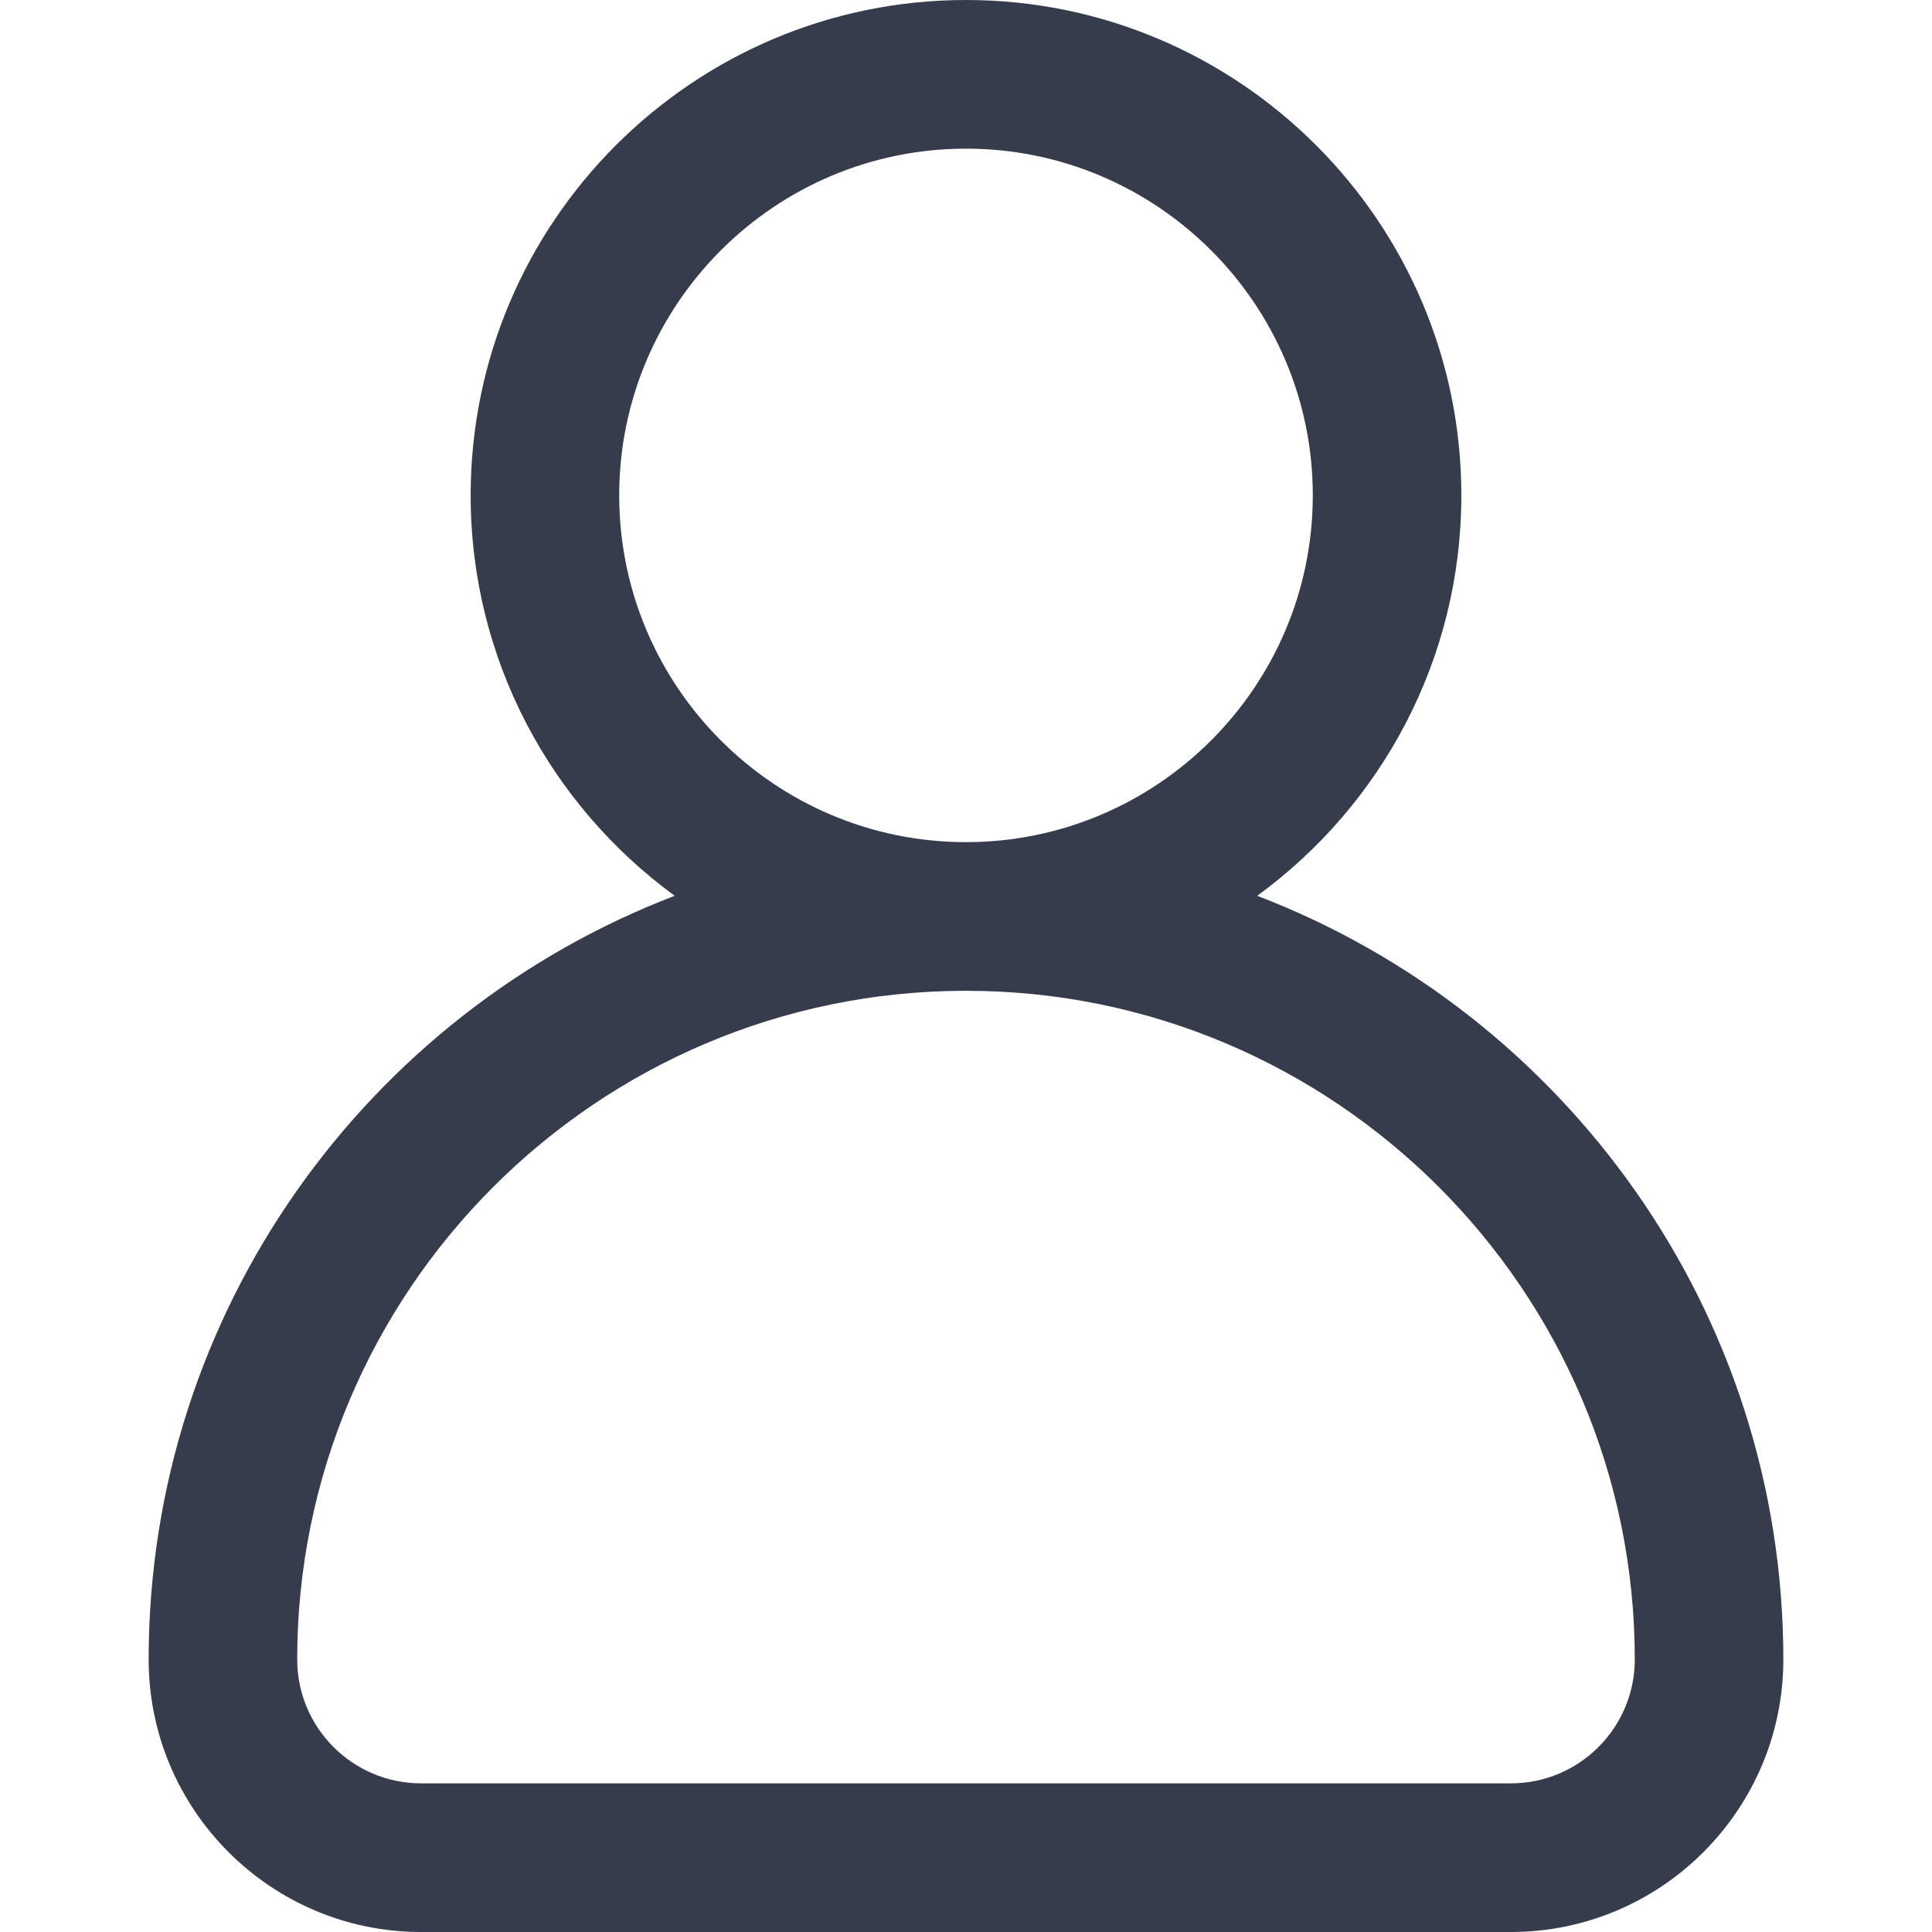 <svg width="18" height="18" viewBox="0 0 18 18" fill="none" xmlns="http://www.w3.org/2000/svg">
<g opacity="0.8">
<path d="M11.713 8.346C12.865 7.506 13.615 6.147 13.615 4.615C13.615 2.07 11.545 0 9 0C6.455 0 4.385 2.07 4.385 4.615C4.385 6.147 5.135 7.506 6.286 8.346C3.423 9.442 1.385 12.218 1.385 15.461C1.385 16.861 2.523 18 3.923 18H14.077C15.476 18 16.615 16.861 16.615 15.461C16.615 12.218 14.577 9.442 11.713 8.346ZM5.769 4.615C5.769 2.834 7.218 1.385 9 1.385C10.781 1.385 12.231 2.834 12.231 4.615C12.231 6.397 10.781 7.846 9 7.846C7.218 7.846 5.769 6.397 5.769 4.615ZM14.077 16.615H3.923C3.287 16.615 2.769 16.098 2.769 15.461C2.769 12.026 5.564 9.231 9 9.231C12.436 9.231 15.231 12.026 15.231 15.461C15.231 16.098 14.713 16.615 14.077 16.615Z" fill="#050B20"/>
</g>
</svg>
